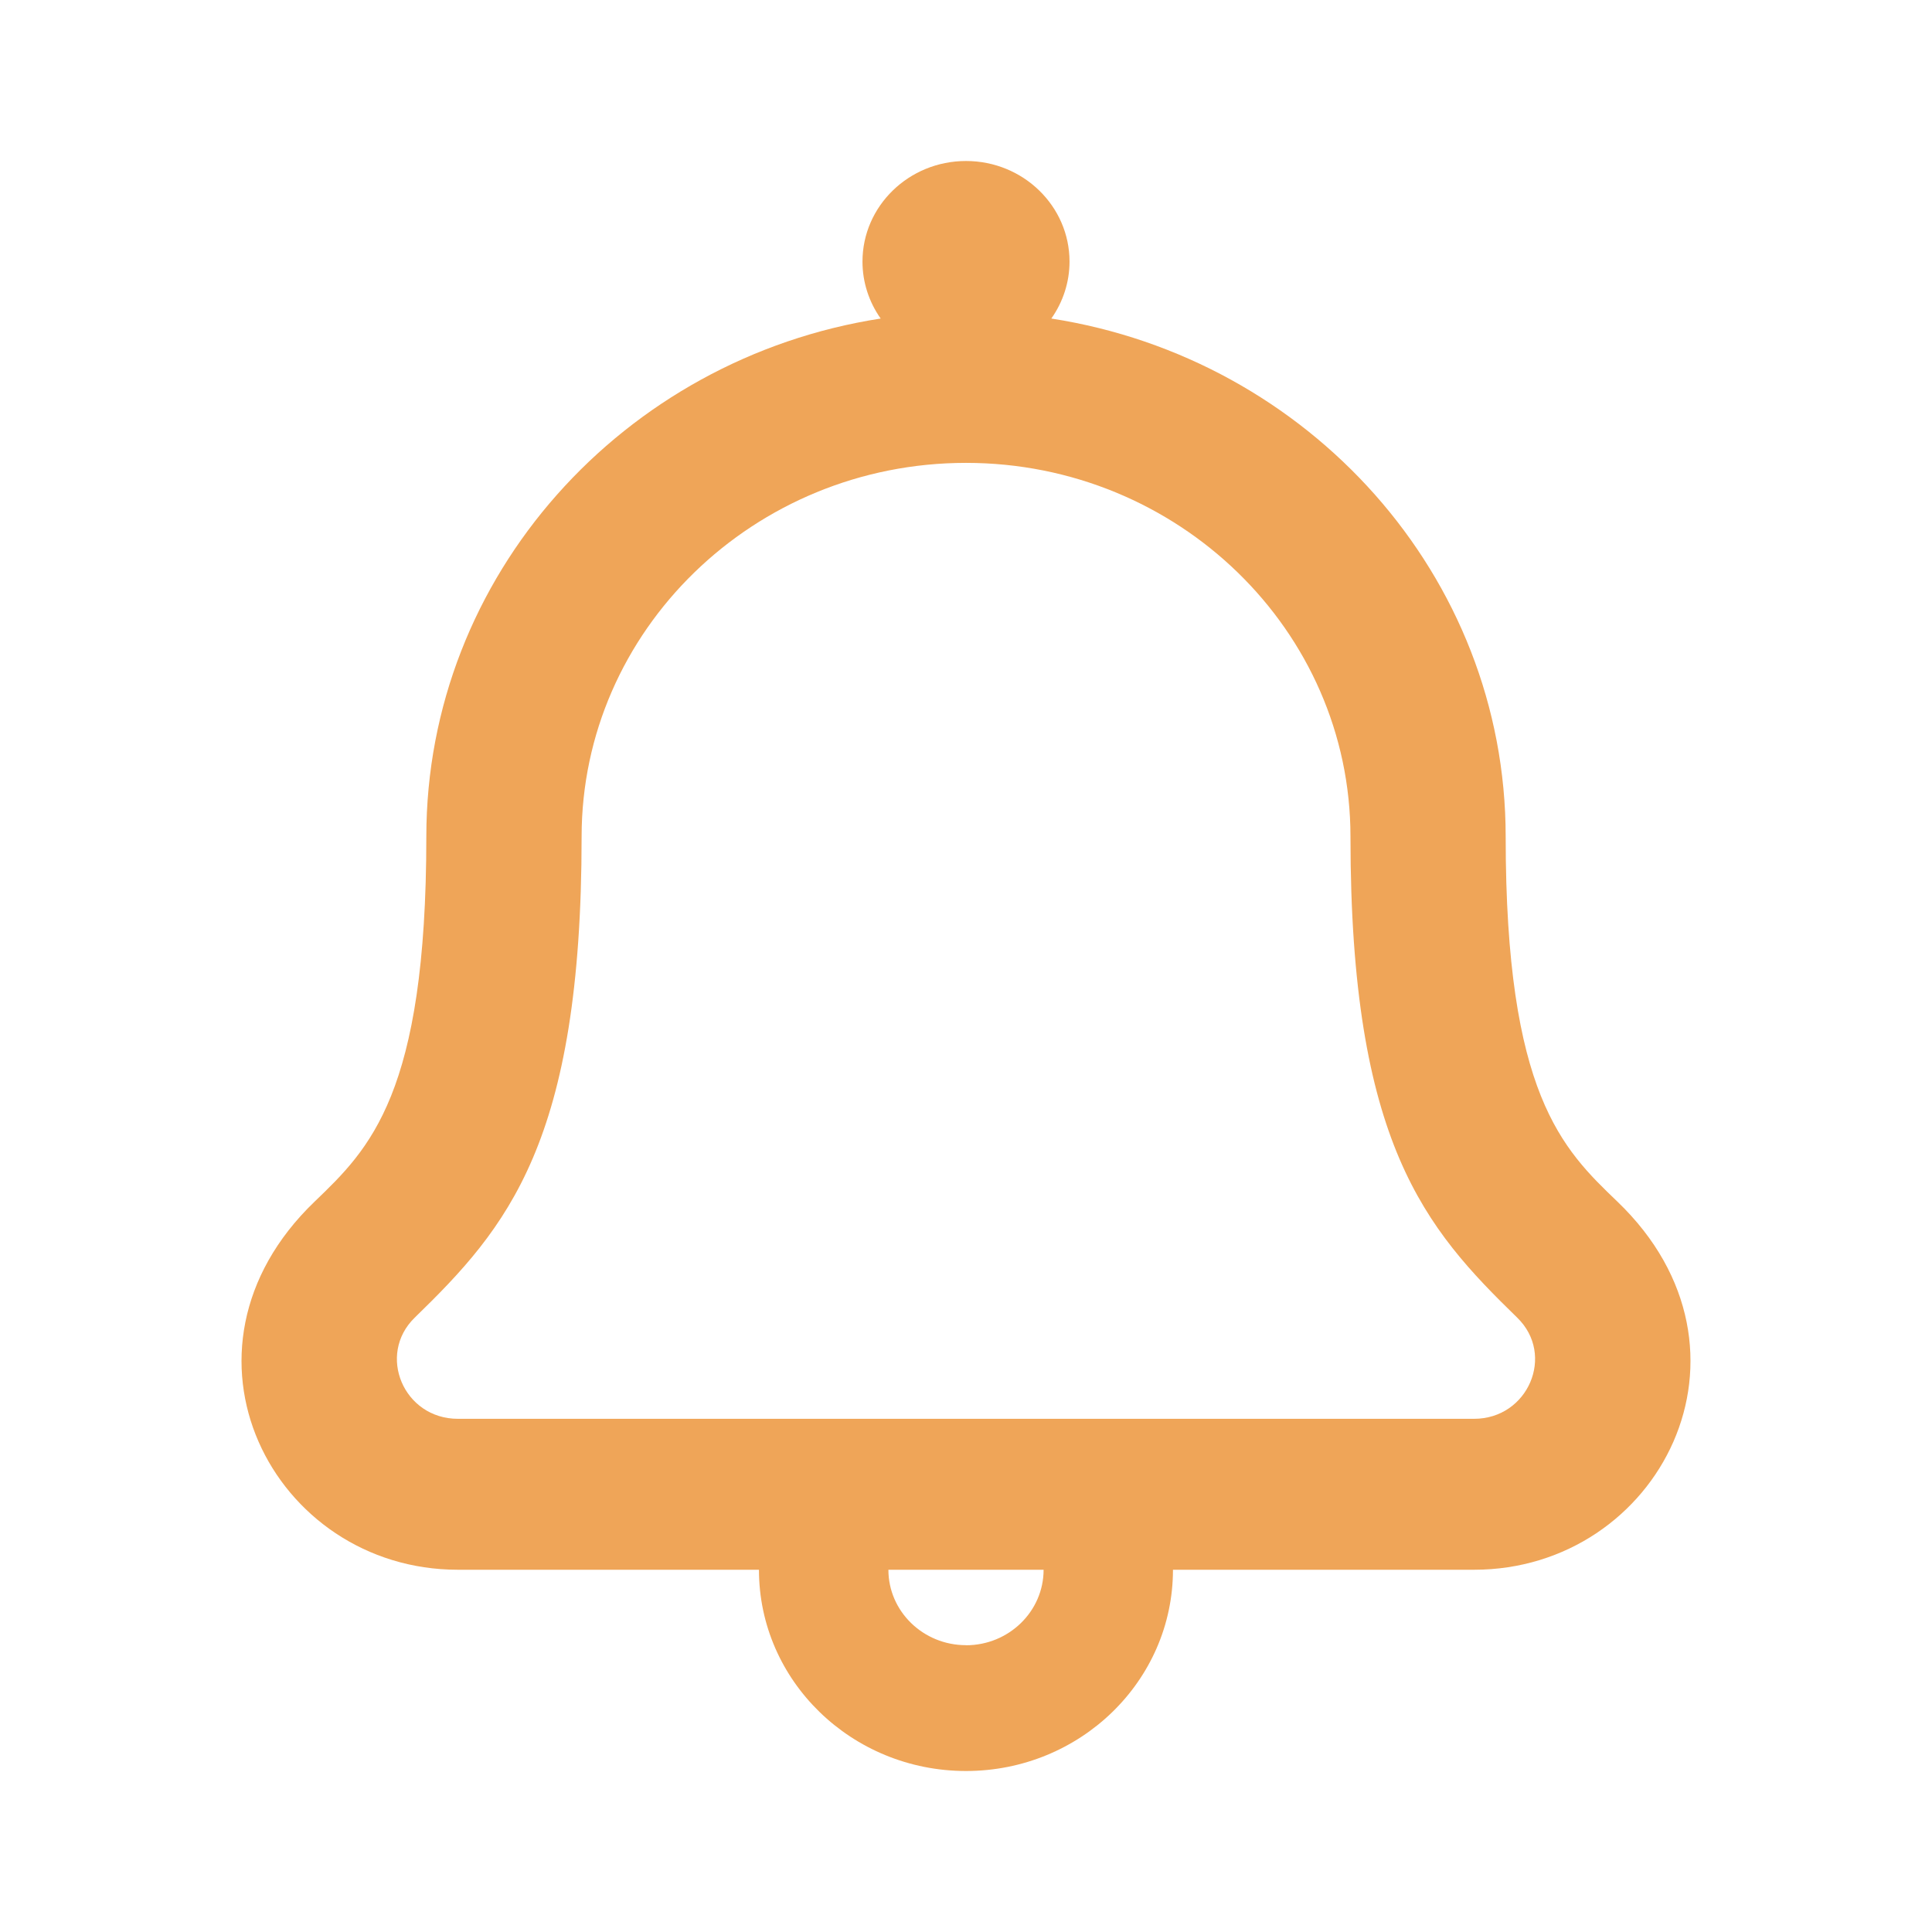<svg xmlns="http://www.w3.org/2000/svg" xmlns:xlink="http://www.w3.org/1999/xlink" width="24" height="24" viewBox="0 0 24 24">
    <defs>
        <path id="prefix__a" d="M20.092 14.927c-.683-.655-1.388-1.333-1.388-4.534 0-3.243-2.45-5.94-5.644-6.436.147-.208.226-.455.226-.707C13.286 2.56 12.71 2 12 2c-.71 0-1.286.56-1.286 1.25 0 .252.079.499.226.707-3.195.495-5.644 3.193-5.644 6.436 0 3.2-.705 3.878-1.388 4.534-1.932 1.856-.517 4.573 1.78 4.573h3.74c0 1.38 1.152 2.5 2.572 2.5 1.42 0 2.571-1.12 2.571-2.5h3.74c2.298 0 3.713-2.718 1.781-4.573zM12 20.437c-.532 0-.964-.42-.964-.937h1.928c0 .517-.432.938-.964.938zm6.312-2.812H5.688c-.674 0-1.01-.796-.536-1.257 1.149-1.117 2.073-2.177 2.073-5.975 0-2.56 2.142-4.643 4.775-4.643 2.633 0 4.776 2.083 4.776 4.643 0 3.814.932 4.866 2.071 5.975.477.463.135 1.257-.535 1.257z"/>
    </defs>
    <g fill="none" fill-rule="evenodd">
        <use fill="#EFA558" fill-rule="nonzero" xlink:href="#prefix__a"/>
    </g>
</svg>

